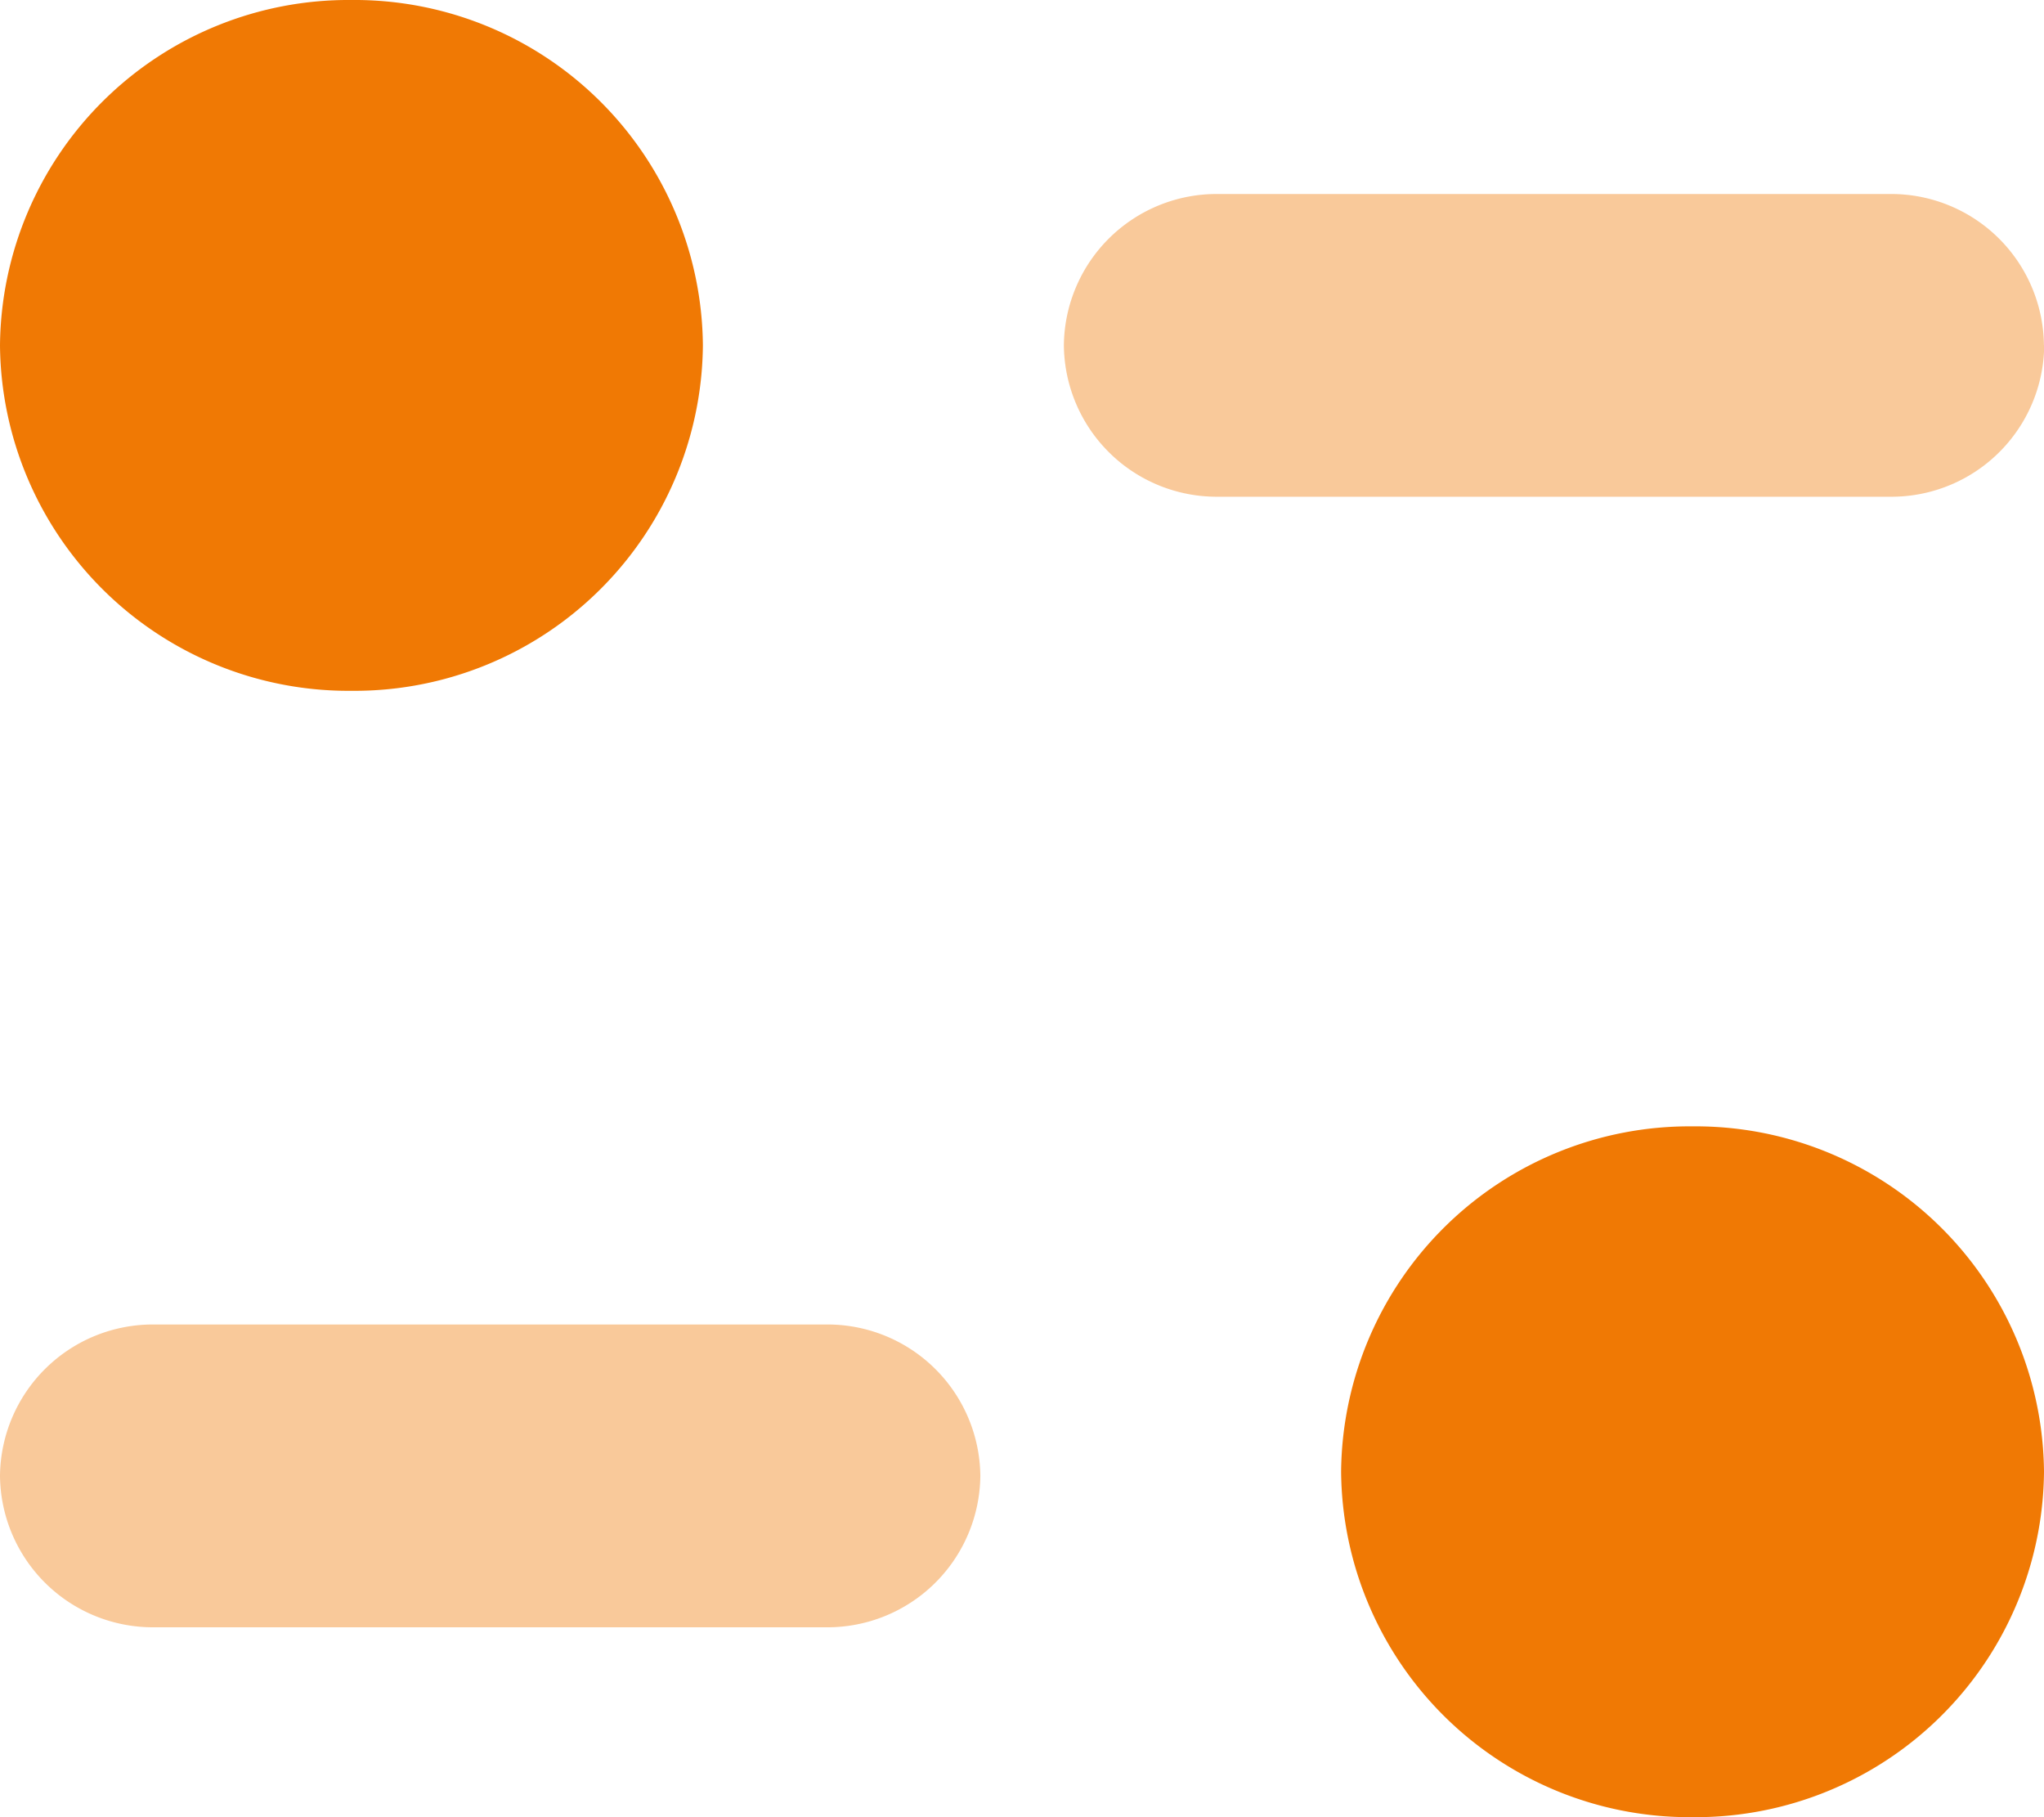 <svg id="Filter" xmlns="http://www.w3.org/2000/svg" width="29.167" height="25.926" viewBox="0 0 29.167 25.926">
  <path id="Fill_1" data-name="Fill 1" d="M11.788,0H2.2A2.181,2.181,0,0,0,0,2.16a2.182,2.182,0,0,0,2.2,2.16h9.589a2.182,2.182,0,0,0,2.2-2.16A2.181,2.181,0,0,0,11.788,0" transform="translate(0 18.897)" fill="#f07904" opacity="0.4"/>
  <path id="Fill_4" data-name="Fill 4" d="M13.985,2.159A2.18,2.18,0,0,0,11.788,0H2.2A2.18,2.18,0,0,0,0,2.159a2.181,2.181,0,0,0,2.2,2.16h9.589a2.18,2.18,0,0,0,2.2-2.16" transform="translate(15.181 2.768)" fill="#f07904" opacity="0.4"/>
  <path id="Fill_6" data-name="Fill 6" d="M10.03,4.927A4.972,4.972,0,0,1,5.015,9.856,4.973,4.973,0,0,1,0,4.927,4.972,4.972,0,0,1,5.015,0,4.971,4.971,0,0,1,10.03,4.927" transform="translate(0 0)" fill="#f07904"/>
  <path id="Fill_9" data-name="Fill 9" d="M10.03,4.929A4.971,4.971,0,0,1,5.015,9.856,4.972,4.972,0,0,1,0,4.929,4.973,4.973,0,0,1,5.015,0,4.972,4.972,0,0,1,10.03,4.929" transform="translate(19.137 16.07)" fill="#f07904"/>
</svg>
